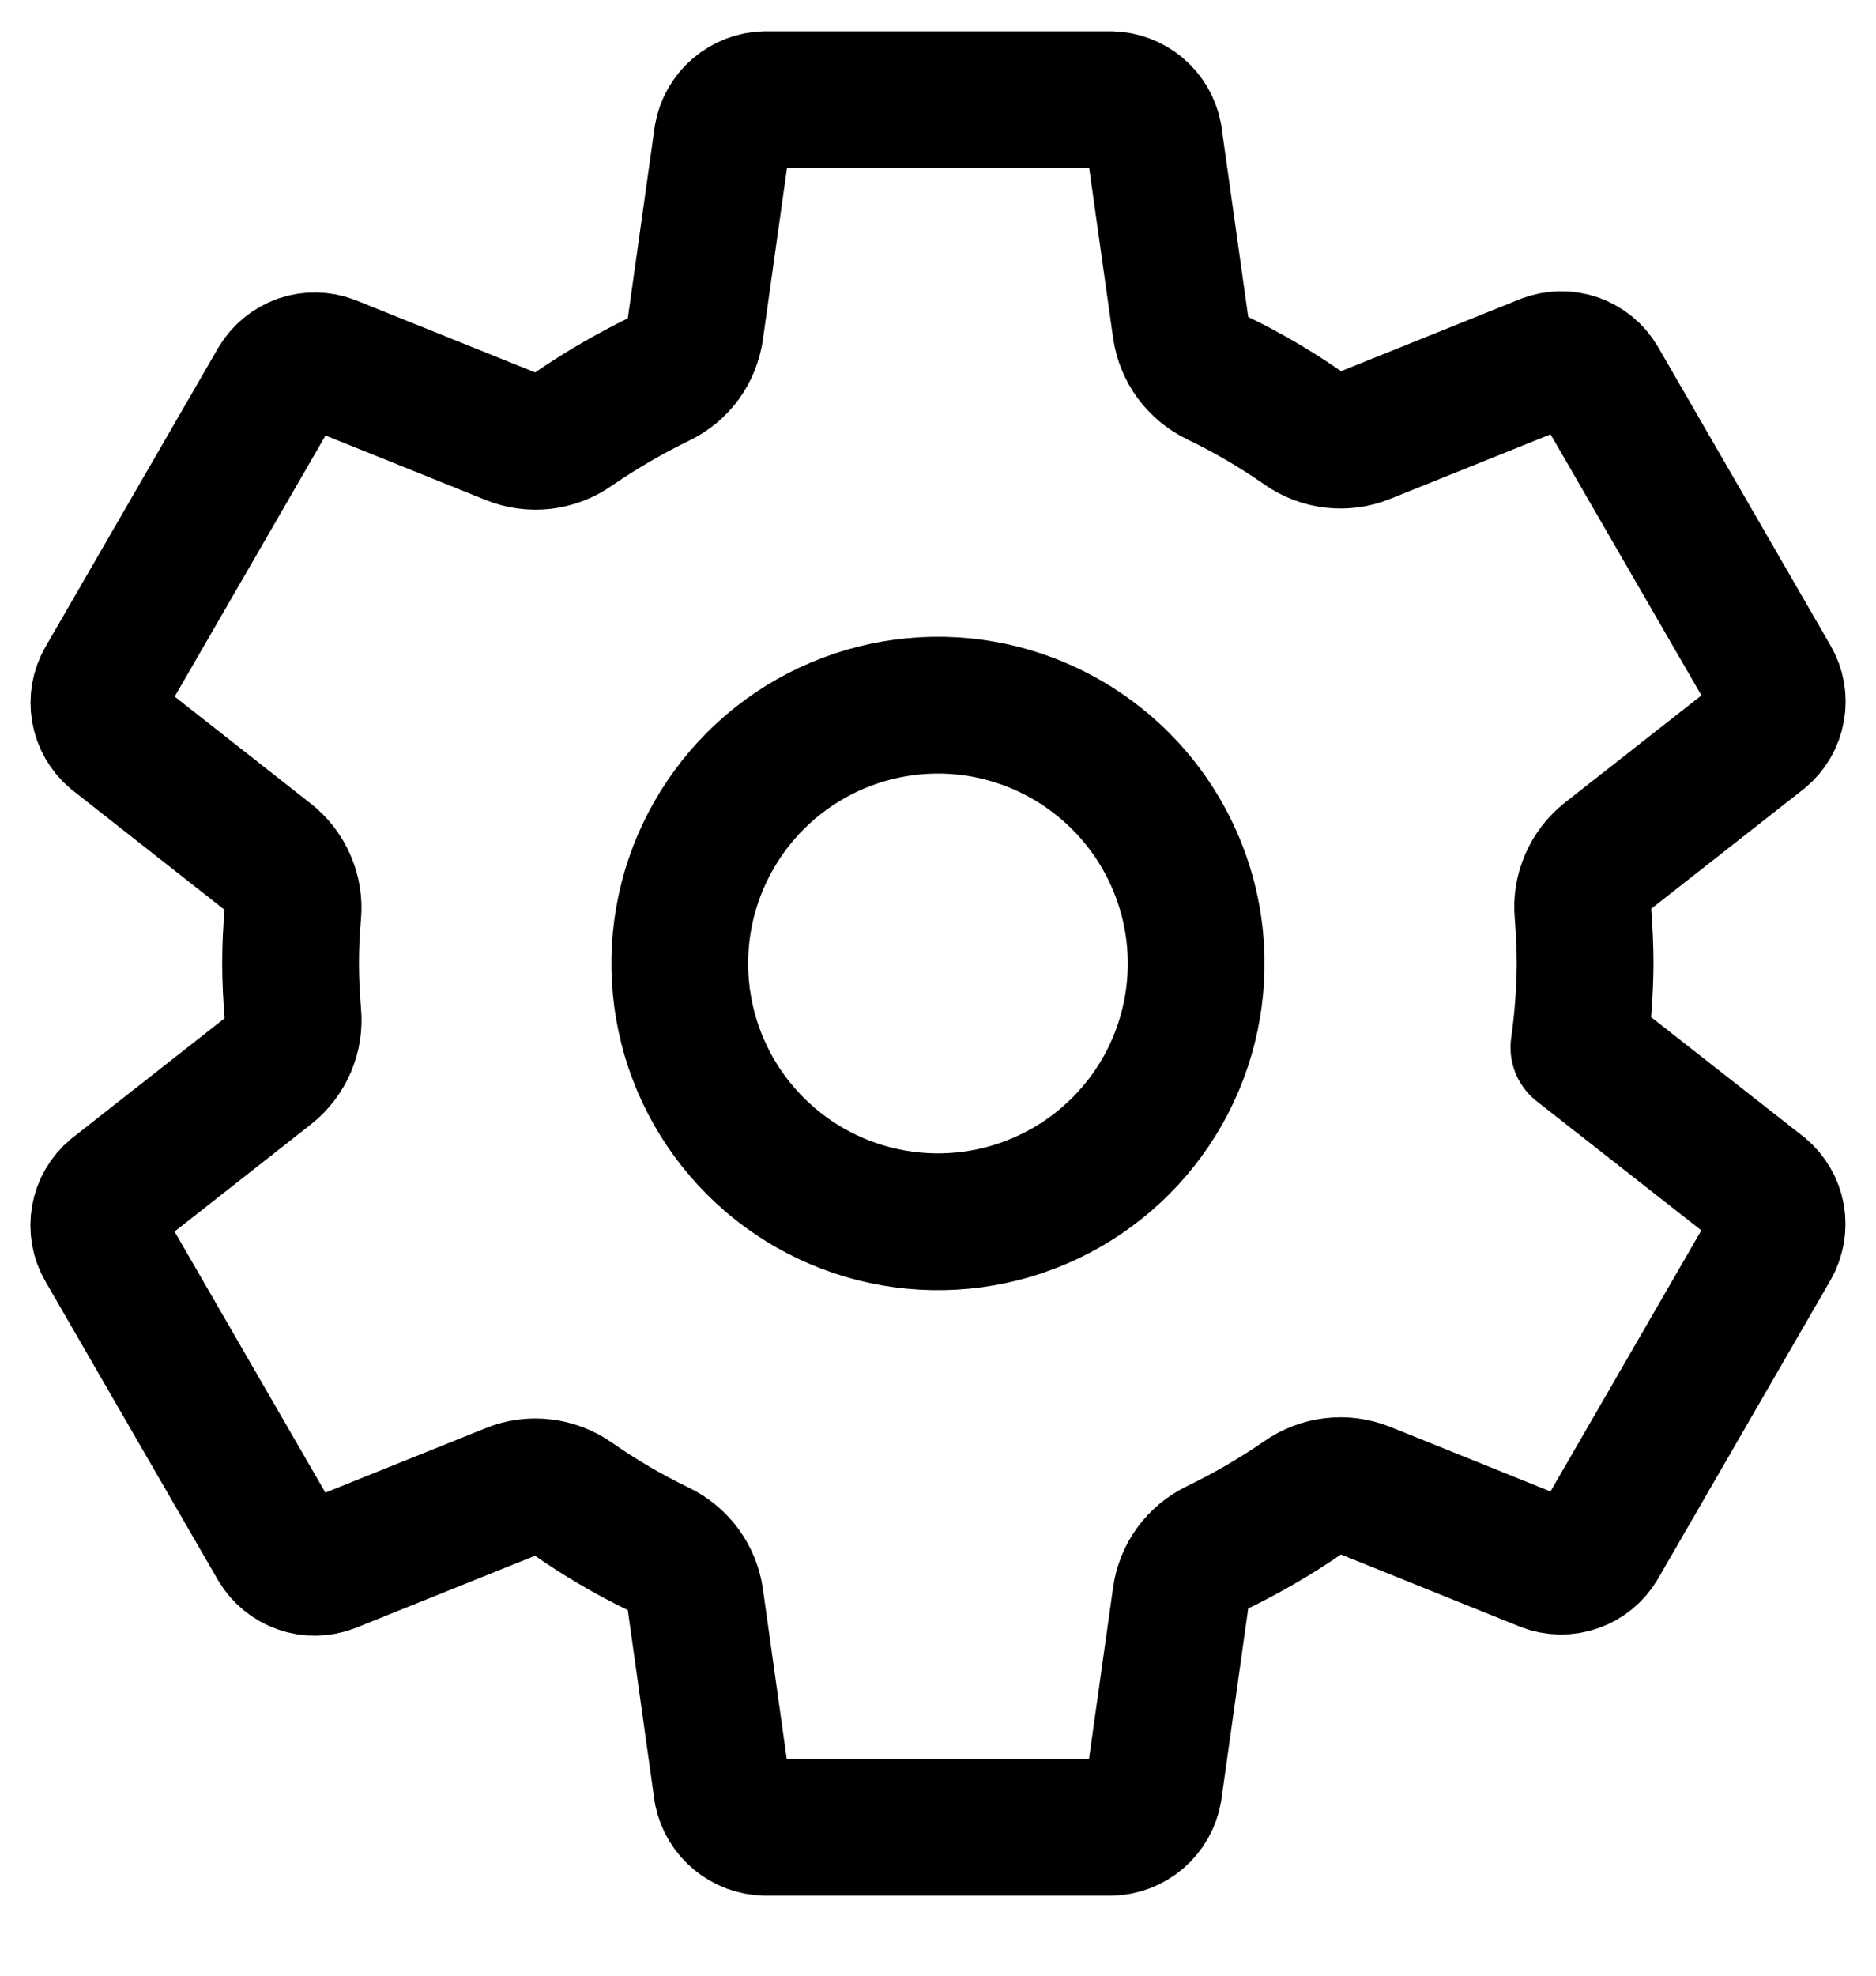 <svg width="19" height="20" viewBox="0 0 19 20" fill="none" xmlns="http://www.w3.org/2000/svg">
<path d="M9.757 7.151C9.22 7.098 8.681 7.212 8.211 7.478C7.742 7.743 7.367 8.148 7.136 8.635C6.905 9.122 6.831 9.669 6.923 10.2C7.015 10.732 7.269 11.221 7.651 11.603C8.032 11.984 8.522 12.238 9.053 12.33C9.584 12.422 10.131 12.348 10.618 12.117C11.106 11.887 11.51 11.511 11.776 11.042C12.041 10.573 12.155 10.033 12.102 9.496C12.042 8.895 11.776 8.333 11.348 7.905C10.921 7.478 10.358 7.211 9.757 7.151V7.151ZM16.054 9.753C16.052 10.038 16.031 10.322 15.991 10.603L17.839 12.052C17.919 12.119 17.974 12.212 17.992 12.315C18.01 12.417 17.991 12.523 17.939 12.614L16.191 15.638C16.138 15.727 16.055 15.795 15.957 15.829C15.859 15.864 15.752 15.862 15.654 15.825L13.82 15.086C13.718 15.046 13.609 15.031 13.501 15.044C13.392 15.056 13.289 15.096 13.2 15.158C12.92 15.351 12.625 15.522 12.319 15.67C12.223 15.717 12.14 15.787 12.077 15.873C12.014 15.96 11.974 16.06 11.959 16.166L11.684 18.123C11.666 18.227 11.613 18.32 11.533 18.389C11.453 18.457 11.353 18.496 11.248 18.498H7.752C7.649 18.496 7.55 18.459 7.47 18.393C7.391 18.328 7.336 18.237 7.315 18.136L7.041 16.181C7.025 16.074 6.984 15.973 6.92 15.886C6.856 15.799 6.771 15.729 6.673 15.682C6.368 15.535 6.074 15.363 5.796 15.168C5.707 15.107 5.604 15.068 5.496 15.056C5.389 15.043 5.279 15.058 5.179 15.099L3.344 15.837C3.247 15.874 3.14 15.876 3.042 15.841C2.944 15.807 2.861 15.739 2.808 15.65L1.06 12.626C1.007 12.536 0.989 12.43 1.007 12.327C1.025 12.224 1.079 12.131 1.16 12.064L2.721 10.838C2.807 10.77 2.874 10.682 2.917 10.582C2.96 10.481 2.977 10.372 2.966 10.263C2.952 10.092 2.943 9.923 2.943 9.752C2.943 9.582 2.951 9.414 2.966 9.248C2.976 9.139 2.958 9.031 2.914 8.931C2.871 8.832 2.804 8.745 2.718 8.678L1.158 7.452C1.079 7.385 1.026 7.292 1.008 7.19C0.99 7.088 1.009 6.983 1.061 6.893L2.809 3.869C2.862 3.78 2.945 3.712 3.043 3.677C3.141 3.643 3.248 3.645 3.346 3.682L5.18 4.42C5.282 4.461 5.391 4.475 5.499 4.463C5.608 4.45 5.711 4.411 5.8 4.349C6.08 4.156 6.375 3.985 6.68 3.836C6.777 3.79 6.86 3.72 6.923 3.634C6.986 3.547 7.026 3.446 7.041 3.34L7.316 1.383C7.334 1.28 7.387 1.186 7.467 1.118C7.547 1.05 7.647 1.011 7.752 1.009H11.248C11.351 1.011 11.45 1.047 11.53 1.113C11.609 1.179 11.664 1.27 11.684 1.371L11.959 3.325C11.975 3.432 12.016 3.534 12.08 3.621C12.145 3.708 12.229 3.778 12.327 3.825C12.632 3.972 12.926 4.144 13.204 4.338C13.293 4.4 13.396 4.439 13.504 4.451C13.611 4.463 13.721 4.449 13.821 4.408L15.655 3.67C15.753 3.633 15.86 3.631 15.958 3.665C16.056 3.7 16.139 3.767 16.192 3.857L17.94 6.881C17.993 6.971 18.012 7.077 17.993 7.18C17.975 7.283 17.921 7.376 17.84 7.443L16.279 8.668C16.193 8.736 16.125 8.824 16.082 8.925C16.039 9.025 16.021 9.135 16.032 9.244C16.045 9.413 16.054 9.583 16.054 9.753Z"
      stroke="currentColor" stroke-width="1.385" stroke-linecap="round" stroke-linejoin="round"/>
</svg>
